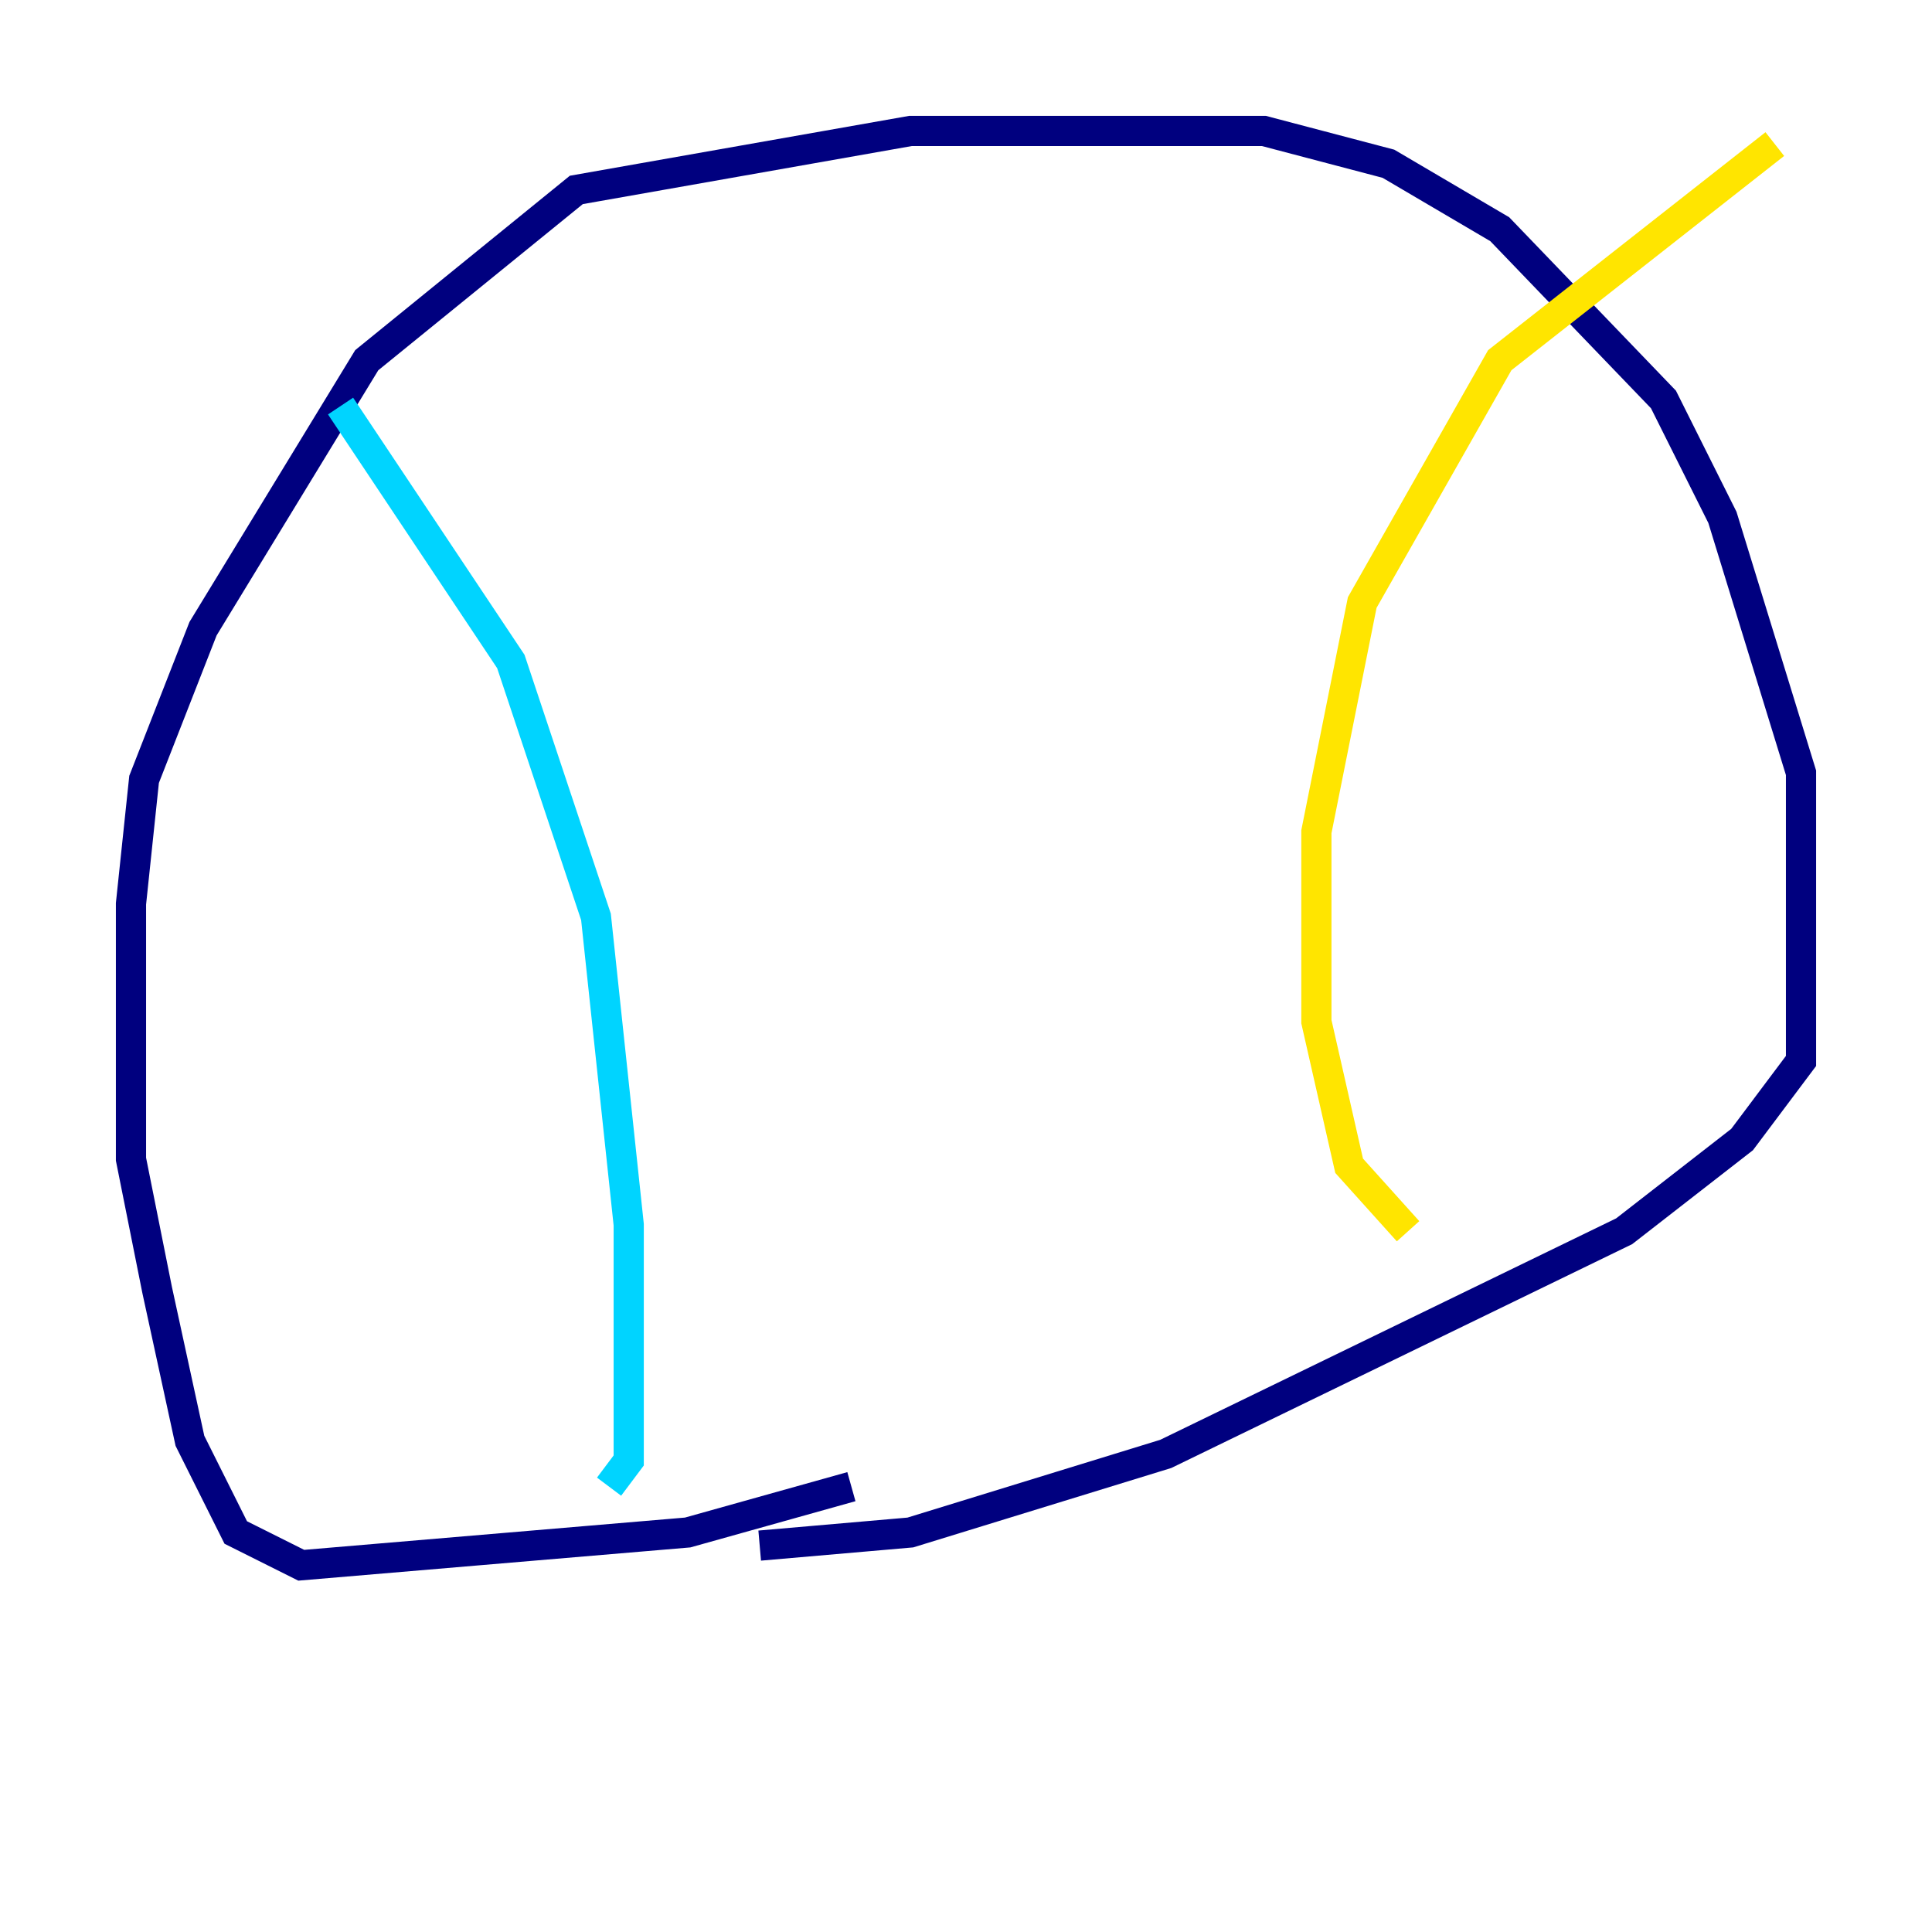<?xml version="1.0" encoding="utf-8" ?>
<svg baseProfile="tiny" height="128" version="1.2" viewBox="0,0,128,128" width="128" xmlns="http://www.w3.org/2000/svg" xmlns:ev="http://www.w3.org/2001/xml-events" xmlns:xlink="http://www.w3.org/1999/xlink"><defs /><polyline fill="none" points="56.407,98.495 45.559,101.532 19.959,103.702 15.62,101.532 12.583,95.458 10.414,85.478 8.678,76.8 8.678,59.878 9.546,51.634 13.451,41.654 24.298,23.864 38.183,12.583 60.312,8.678 83.742,8.678 91.986,10.848 99.363,15.186 110.21,26.468 114.115,34.278 119.322,51.2 119.322,70.291 115.417,75.498 107.607,81.573 77.234,96.325 60.312,101.532 50.332,102.4" stroke="#00007f" stroke-width="2" /><polyline fill="none" points="22.563,26.902 33.844,43.824 39.485,60.746 41.654,81.139 41.654,96.759 40.352,98.495" stroke="#00d4ff" stroke-width="2" /><polyline fill="none" points="117.586,9.546 99.363,23.864 90.251,39.919 87.214,55.105 87.214,67.688 89.383,77.234 93.288,81.573" stroke="#ffe500" stroke-width="2" /><polyline fill="none" points="68.556,77.234 68.556,77.234" stroke="#7f0000" stroke-width="2" /></svg>